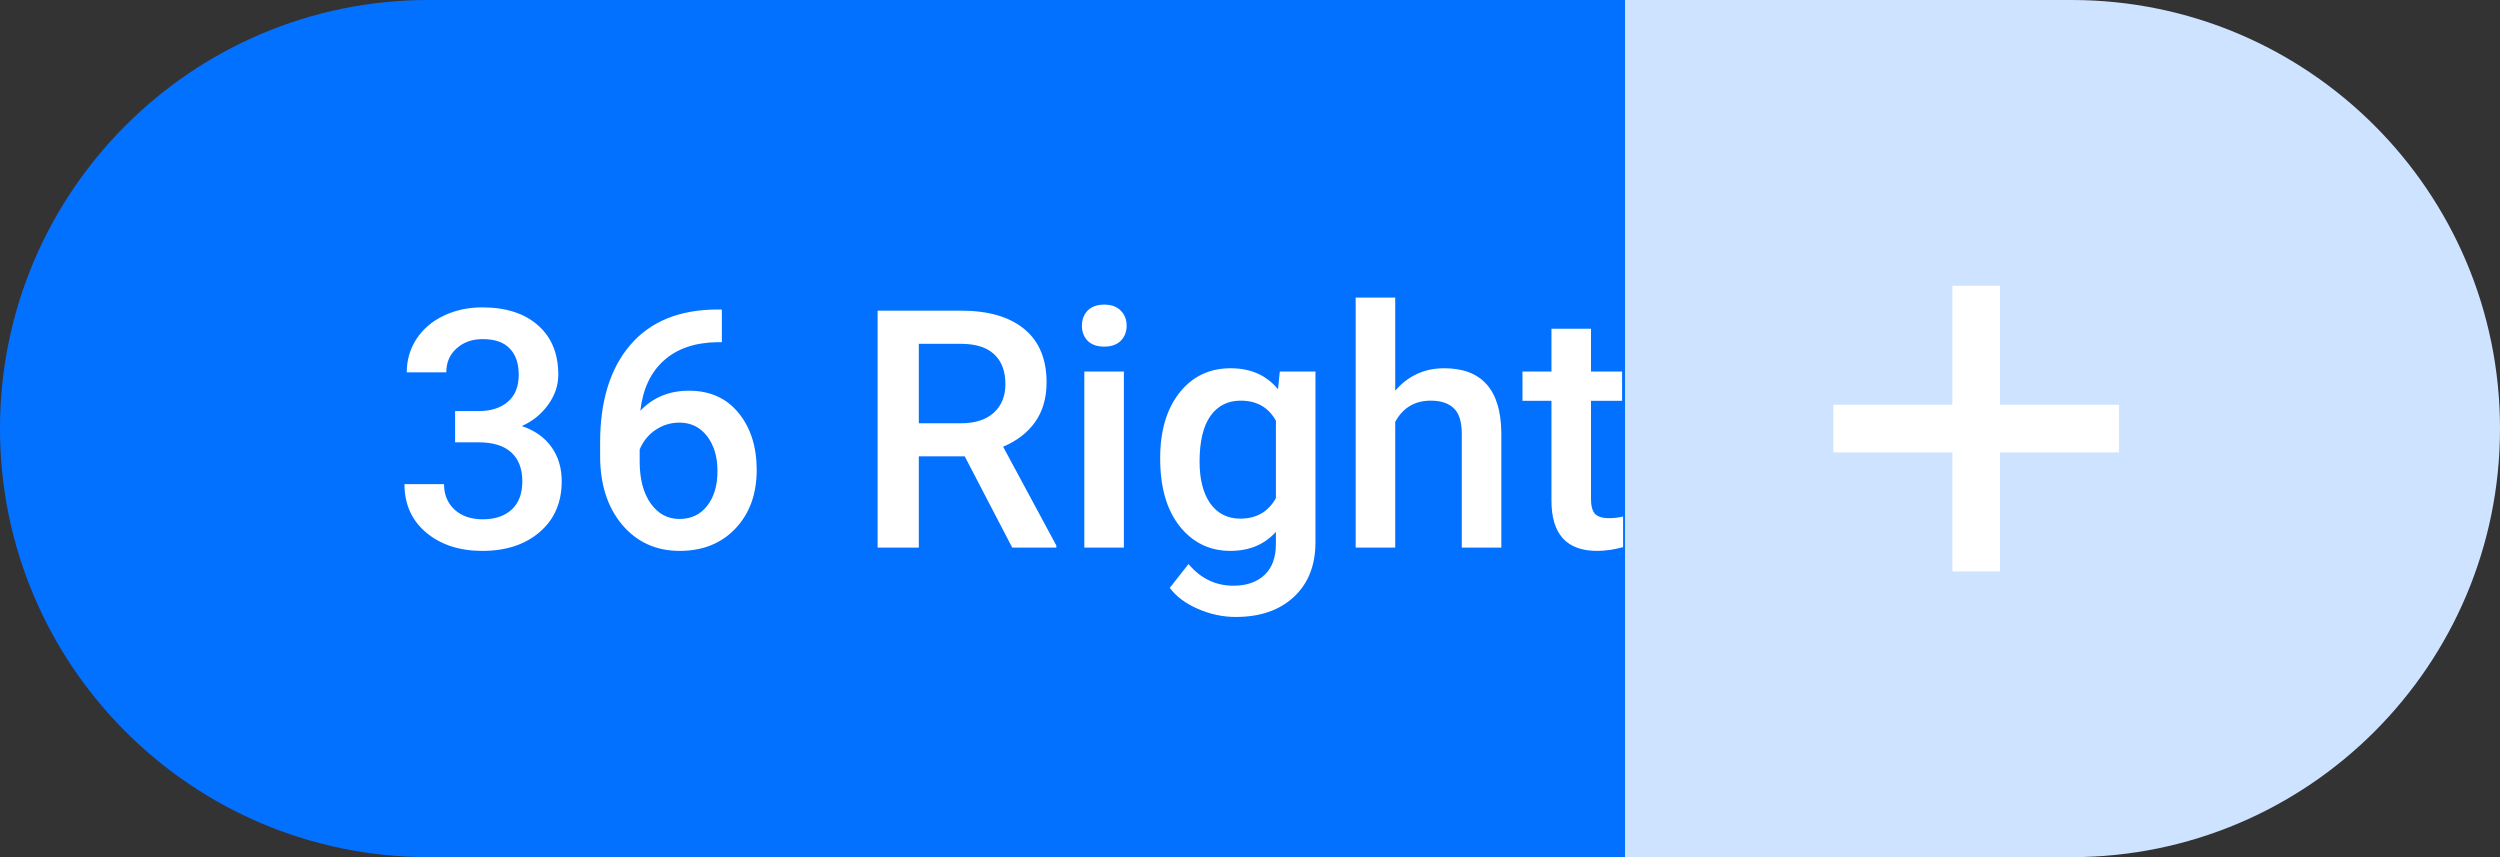 <svg width="105" height="36" viewBox="0 0 105 36" fill="none" xmlns="http://www.w3.org/2000/svg">
<rect x="0" y="0" width="105" height="36" fill="#333333" stroke="none"/>
<path d="M0 18C0 8.059 8.059 0 18 0H87C96.941 0 105 8.059 105 18V18C105 27.941 96.941 36 87 36H18C8.059 36 0 27.941 0 18V18Z" fill="url(#paint0_linear)"/>
<path d="M19.114 17.265H20.126C20.636 17.26 21.04 17.128 21.336 16.868C21.637 16.608 21.787 16.232 21.787 15.74C21.787 15.266 21.662 14.899 21.411 14.64C21.165 14.375 20.787 14.243 20.276 14.243C19.83 14.243 19.463 14.373 19.176 14.633C18.889 14.888 18.745 15.223 18.745 15.638H17.084C17.084 15.127 17.218 14.662 17.487 14.243C17.761 13.824 18.139 13.498 18.622 13.266C19.11 13.029 19.654 12.91 20.256 12.91C21.249 12.91 22.029 13.161 22.594 13.662C23.163 14.159 23.448 14.852 23.448 15.74C23.448 16.187 23.305 16.608 23.018 17.005C22.735 17.397 22.368 17.693 21.917 17.894C22.464 18.08 22.879 18.374 23.161 18.775C23.448 19.176 23.592 19.655 23.592 20.211C23.592 21.104 23.284 21.815 22.669 22.344C22.058 22.872 21.254 23.137 20.256 23.137C19.299 23.137 18.515 22.881 17.904 22.371C17.294 21.861 16.988 21.182 16.988 20.334H18.649C18.649 20.771 18.795 21.127 19.087 21.4C19.383 21.674 19.78 21.811 20.276 21.811C20.791 21.811 21.197 21.674 21.493 21.4C21.789 21.127 21.938 20.73 21.938 20.211C21.938 19.687 21.783 19.284 21.473 19.001C21.163 18.718 20.703 18.577 20.092 18.577H19.114V17.265ZM30.318 12.999V14.373H30.113C29.184 14.387 28.441 14.642 27.885 15.139C27.329 15.635 26.998 16.34 26.894 17.251C27.427 16.69 28.108 16.41 28.938 16.41C29.817 16.41 30.51 16.72 31.016 17.34C31.526 17.96 31.781 18.759 31.781 19.739C31.781 20.751 31.483 21.571 30.886 22.2C30.293 22.825 29.514 23.137 28.548 23.137C27.554 23.137 26.748 22.77 26.128 22.036C25.513 21.302 25.205 20.341 25.205 19.151V18.584C25.205 16.838 25.629 15.471 26.477 14.482C27.329 13.493 28.552 12.999 30.148 12.999H30.318ZM28.534 17.75C28.17 17.75 27.835 17.852 27.529 18.058C27.229 18.263 27.008 18.536 26.866 18.878V19.384C26.866 20.122 27.021 20.71 27.331 21.148C27.641 21.58 28.042 21.797 28.534 21.797C29.026 21.797 29.416 21.612 29.703 21.243C29.99 20.874 30.134 20.389 30.134 19.787C30.134 19.186 29.988 18.696 29.696 18.317C29.405 17.939 29.017 17.75 28.534 17.75ZM40.518 19.165H38.59V23H36.86V13.047H40.36C41.509 13.047 42.395 13.304 43.02 13.819C43.644 14.334 43.956 15.079 43.956 16.055C43.956 16.72 43.794 17.278 43.471 17.73C43.152 18.176 42.705 18.52 42.131 18.762L44.366 22.911V23H42.514L40.518 19.165ZM38.59 17.777H40.367C40.95 17.777 41.406 17.631 41.734 17.34C42.062 17.044 42.227 16.64 42.227 16.13C42.227 15.597 42.074 15.184 41.769 14.893C41.468 14.601 41.017 14.45 40.415 14.441H38.59V17.777ZM47.203 23H45.542V15.604H47.203V23ZM45.44 13.683C45.44 13.427 45.519 13.216 45.679 13.047C45.843 12.878 46.075 12.794 46.376 12.794C46.677 12.794 46.909 12.878 47.073 13.047C47.237 13.216 47.319 13.427 47.319 13.683C47.319 13.933 47.237 14.143 47.073 14.312C46.909 14.476 46.677 14.558 46.376 14.558C46.075 14.558 45.843 14.476 45.679 14.312C45.519 14.143 45.44 13.933 45.44 13.683ZM48.727 19.247C48.727 18.099 48.996 17.183 49.534 16.499C50.077 15.811 50.794 15.467 51.688 15.467C52.531 15.467 53.194 15.761 53.677 16.349L53.752 15.604H55.249V22.774C55.249 23.745 54.946 24.511 54.34 25.071C53.738 25.632 52.925 25.912 51.899 25.912C51.357 25.912 50.826 25.798 50.307 25.57C49.792 25.347 49.4 25.053 49.131 24.689L49.917 23.69C50.427 24.297 51.056 24.6 51.804 24.6C52.355 24.6 52.79 24.449 53.109 24.148C53.428 23.852 53.588 23.415 53.588 22.836V22.337C53.109 22.87 52.471 23.137 51.674 23.137C50.808 23.137 50.099 22.793 49.548 22.105C49.001 21.416 48.727 20.464 48.727 19.247ZM50.382 19.391C50.382 20.134 50.532 20.719 50.833 21.148C51.138 21.571 51.56 21.783 52.098 21.783C52.768 21.783 53.264 21.496 53.588 20.922V17.668C53.273 17.107 52.781 16.827 52.111 16.827C51.565 16.827 51.138 17.044 50.833 17.477C50.532 17.91 50.382 18.547 50.382 19.391ZM58.599 16.41C59.141 15.781 59.827 15.467 60.656 15.467C62.233 15.467 63.033 16.367 63.056 18.167V23H61.395V18.229C61.395 17.718 61.283 17.358 61.06 17.148C60.841 16.934 60.517 16.827 60.089 16.827C59.423 16.827 58.927 17.123 58.599 17.716V23H56.938V12.5H58.599V16.41ZM66.822 13.806V15.604H68.128V16.834H66.822V20.963C66.822 21.245 66.877 21.451 66.986 21.578C67.1 21.701 67.301 21.763 67.588 21.763C67.779 21.763 67.973 21.74 68.169 21.694V22.98C67.791 23.084 67.426 23.137 67.075 23.137C65.799 23.137 65.161 22.433 65.161 21.024V16.834H63.944V15.604H65.161V13.806H66.822Z" fill="white"/>
<path fill-rule="evenodd" clip-rule="evenodd" d="M84 12H82V17H77V19H82V24H84V19H89V17H84V12Z" fill="white"/>
<defs>
<linearGradient id="paint0_linear" x1="105" y1="19" x2="2.573e-07" y2="19" gradientUnits="userSpaceOnUse">
<stop offset="0.35" stop-color="#CDE3FF"/>
<stop offset="0.35" stop-color="#0371FF"/>
</linearGradient>
</defs>
</svg>
